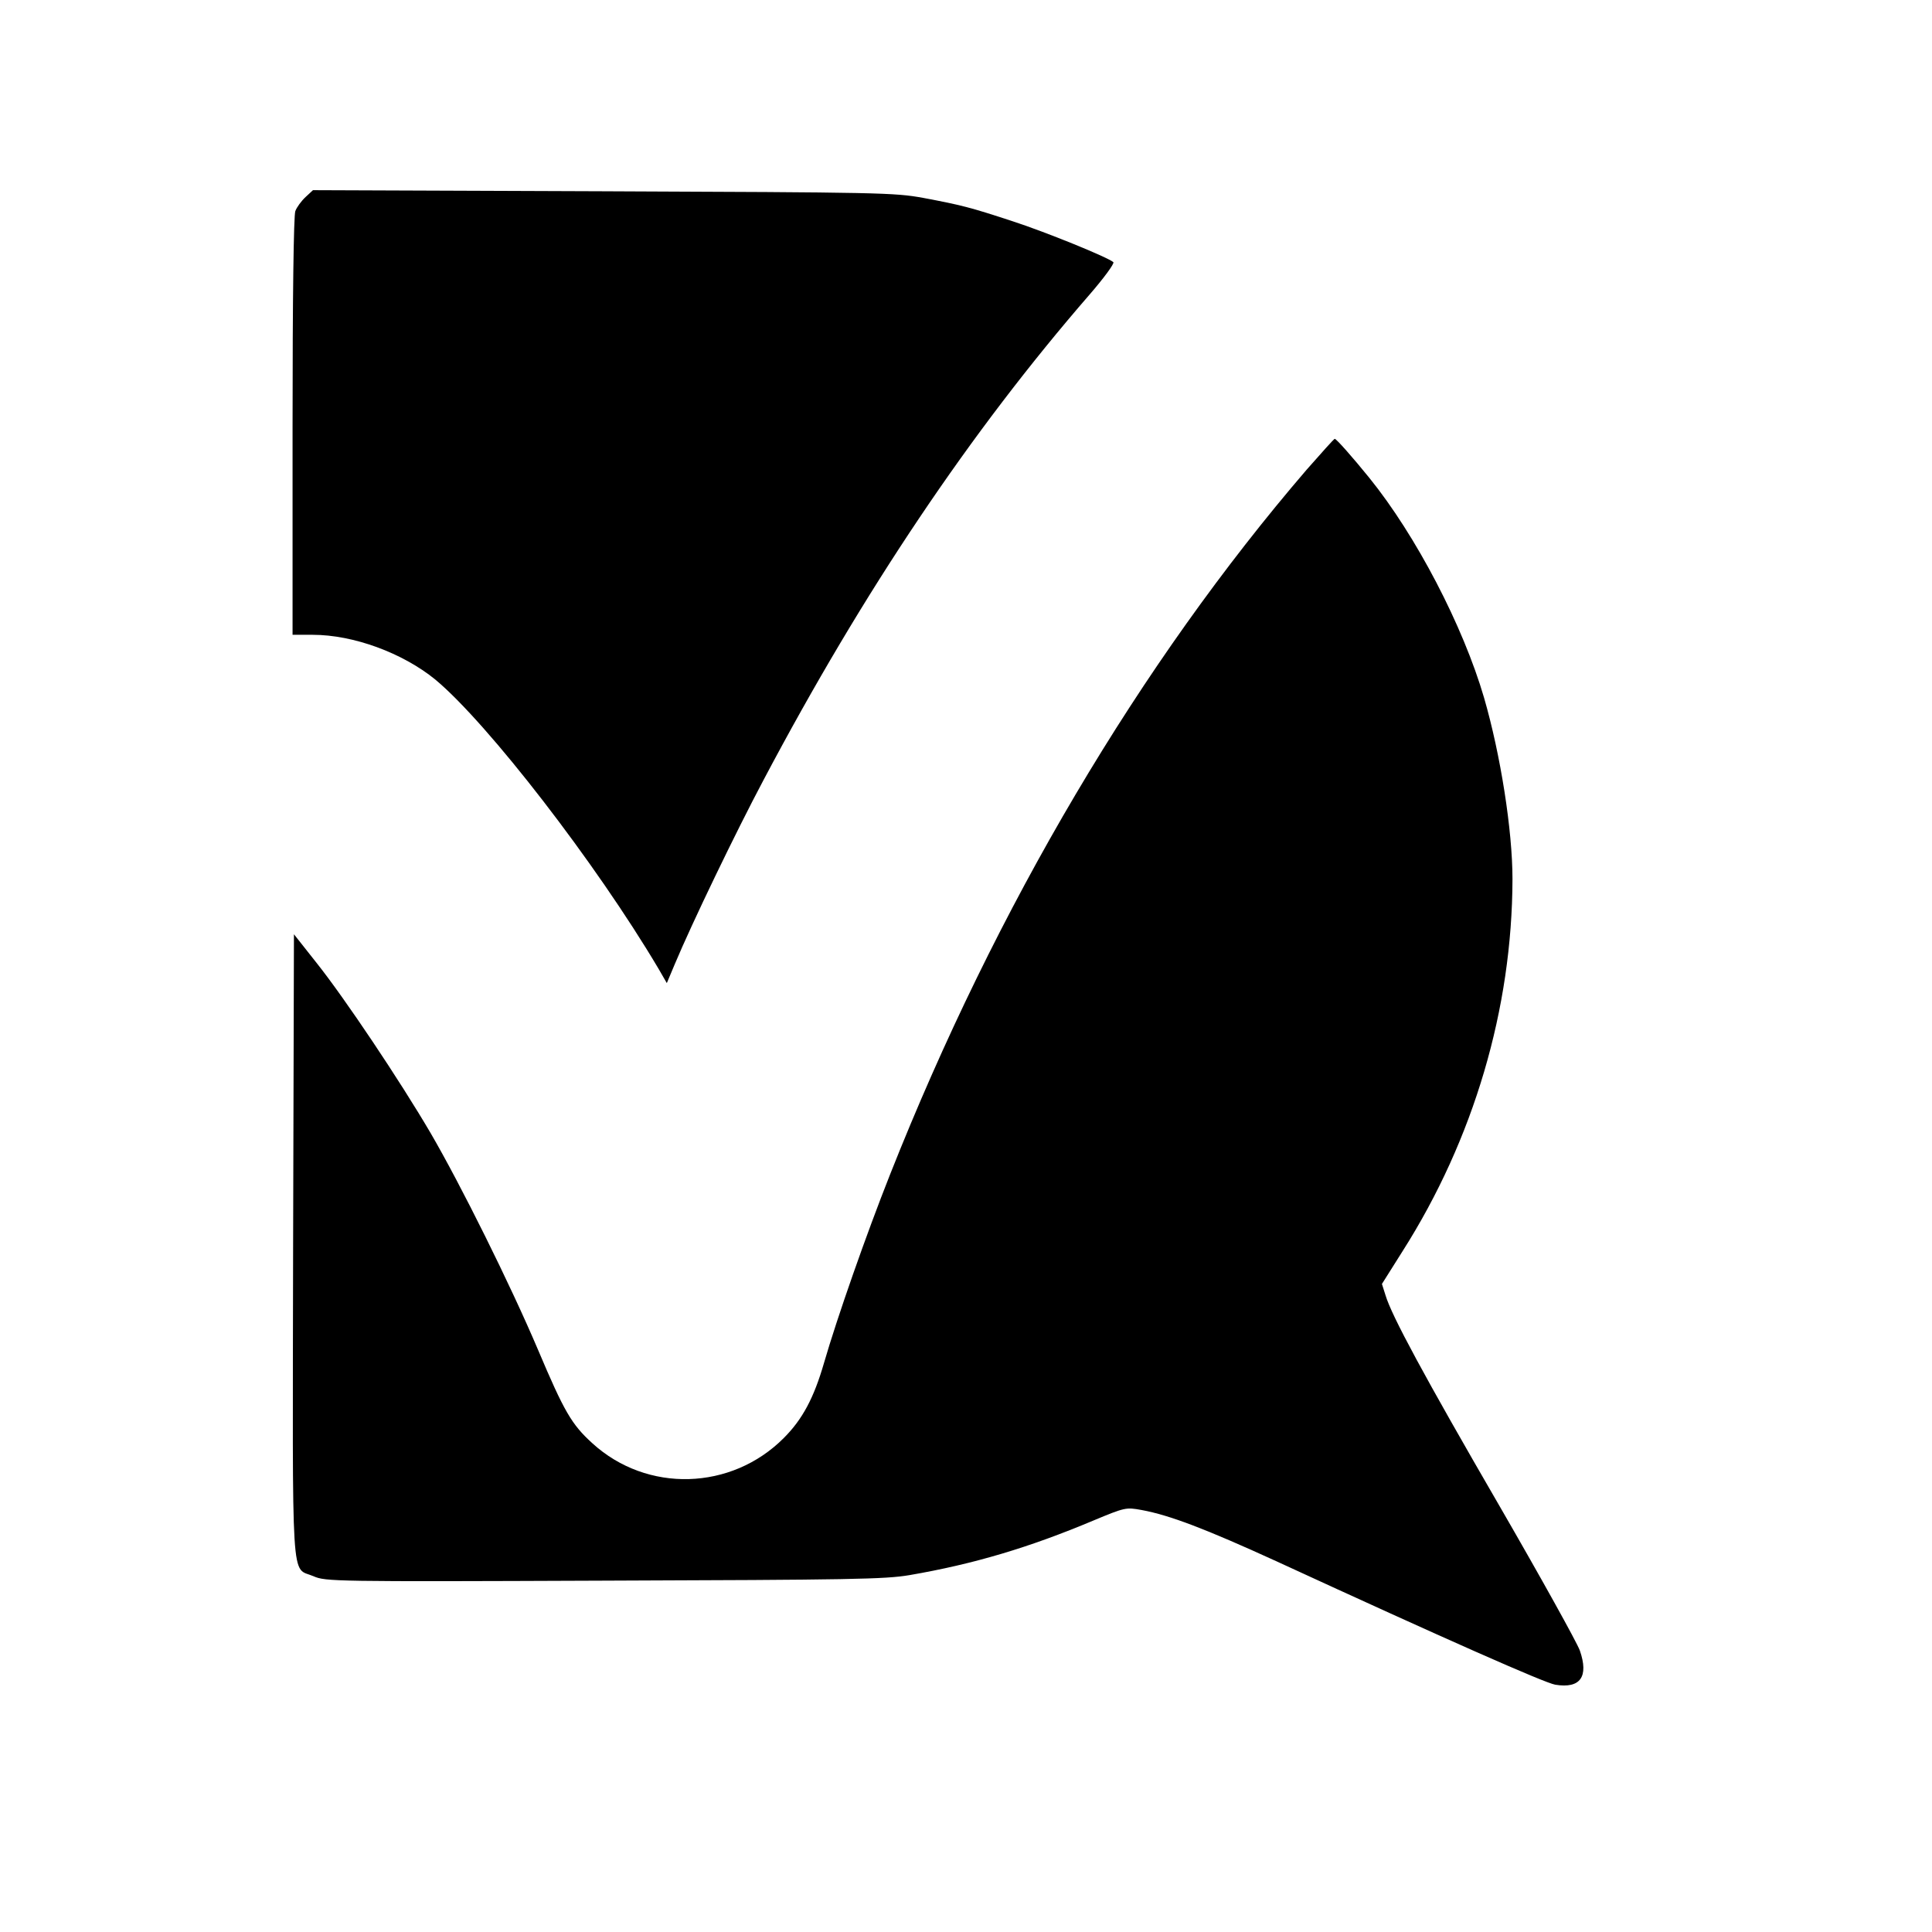 <?xml version="1.0" standalone="no"?>
<!DOCTYPE svg PUBLIC "-//W3C//DTD SVG 20010904//EN"
 "http://www.w3.org/TR/2001/REC-SVG-20010904/DTD/svg10.dtd">
<svg version="1.0" xmlns="http://www.w3.org/2000/svg"
 width="700pt" height="700pt" viewBox="0 0 700 700"
 preserveAspectRatio="xMidYMid meet">
<g transform="translate(0,700) scale(0.1,-0.1)"
fill="#000000" stroke="none">
<path d="M1107 6286 c-15 -14 -32 -37 -37 -51 -6 -17 -10 -307 -10 -781 l0
-754 73 0 c148 0 326 -66 444 -162 190 -158 582 -665 809 -1048 l30 -52 29 69
c62 148 221 478 322 668 362 684 748 1259 1181 1758 52 60 90 112 86 117 -18
17 -244 109 -364 148 -155 51 -187 59 -325 85 -105 19 -153 20 -1161 24
l-1050 4 -27 -25z"/>
<path d="M4734 5298 c-603 -702 -1124 -1581 -1509 -2553 -86 -217 -192 -519
-240 -685 -36 -124 -77 -202 -145 -270 -190 -191 -496 -200 -694 -19 -75 68
-102 115 -196 337 -101 238 -281 600 -390 787 -112 191 -311 488 -412 615
l-83 105 -3 -1129 c-2 -1267 -9 -1161 74 -1197 43 -19 71 -20 1051 -16 898 3
1019 5 1108 20 233 40 434 100 667 198 115 48 118 48 174 38 103 -19 233 -69
487 -185 621 -286 975 -442 1012 -448 91 -15 122 29 89 124 -11 30 -141 264
-289 520 -276 476 -393 693 -415 767 l-13 41 75 119 c258 406 397 879 398
1348 0 176 -43 450 -103 657 -76 260 -246 587 -416 797 -60 74 -119 141 -125
141 -3 0 -48 -51 -102 -112z"/>
</g>
</svg>
